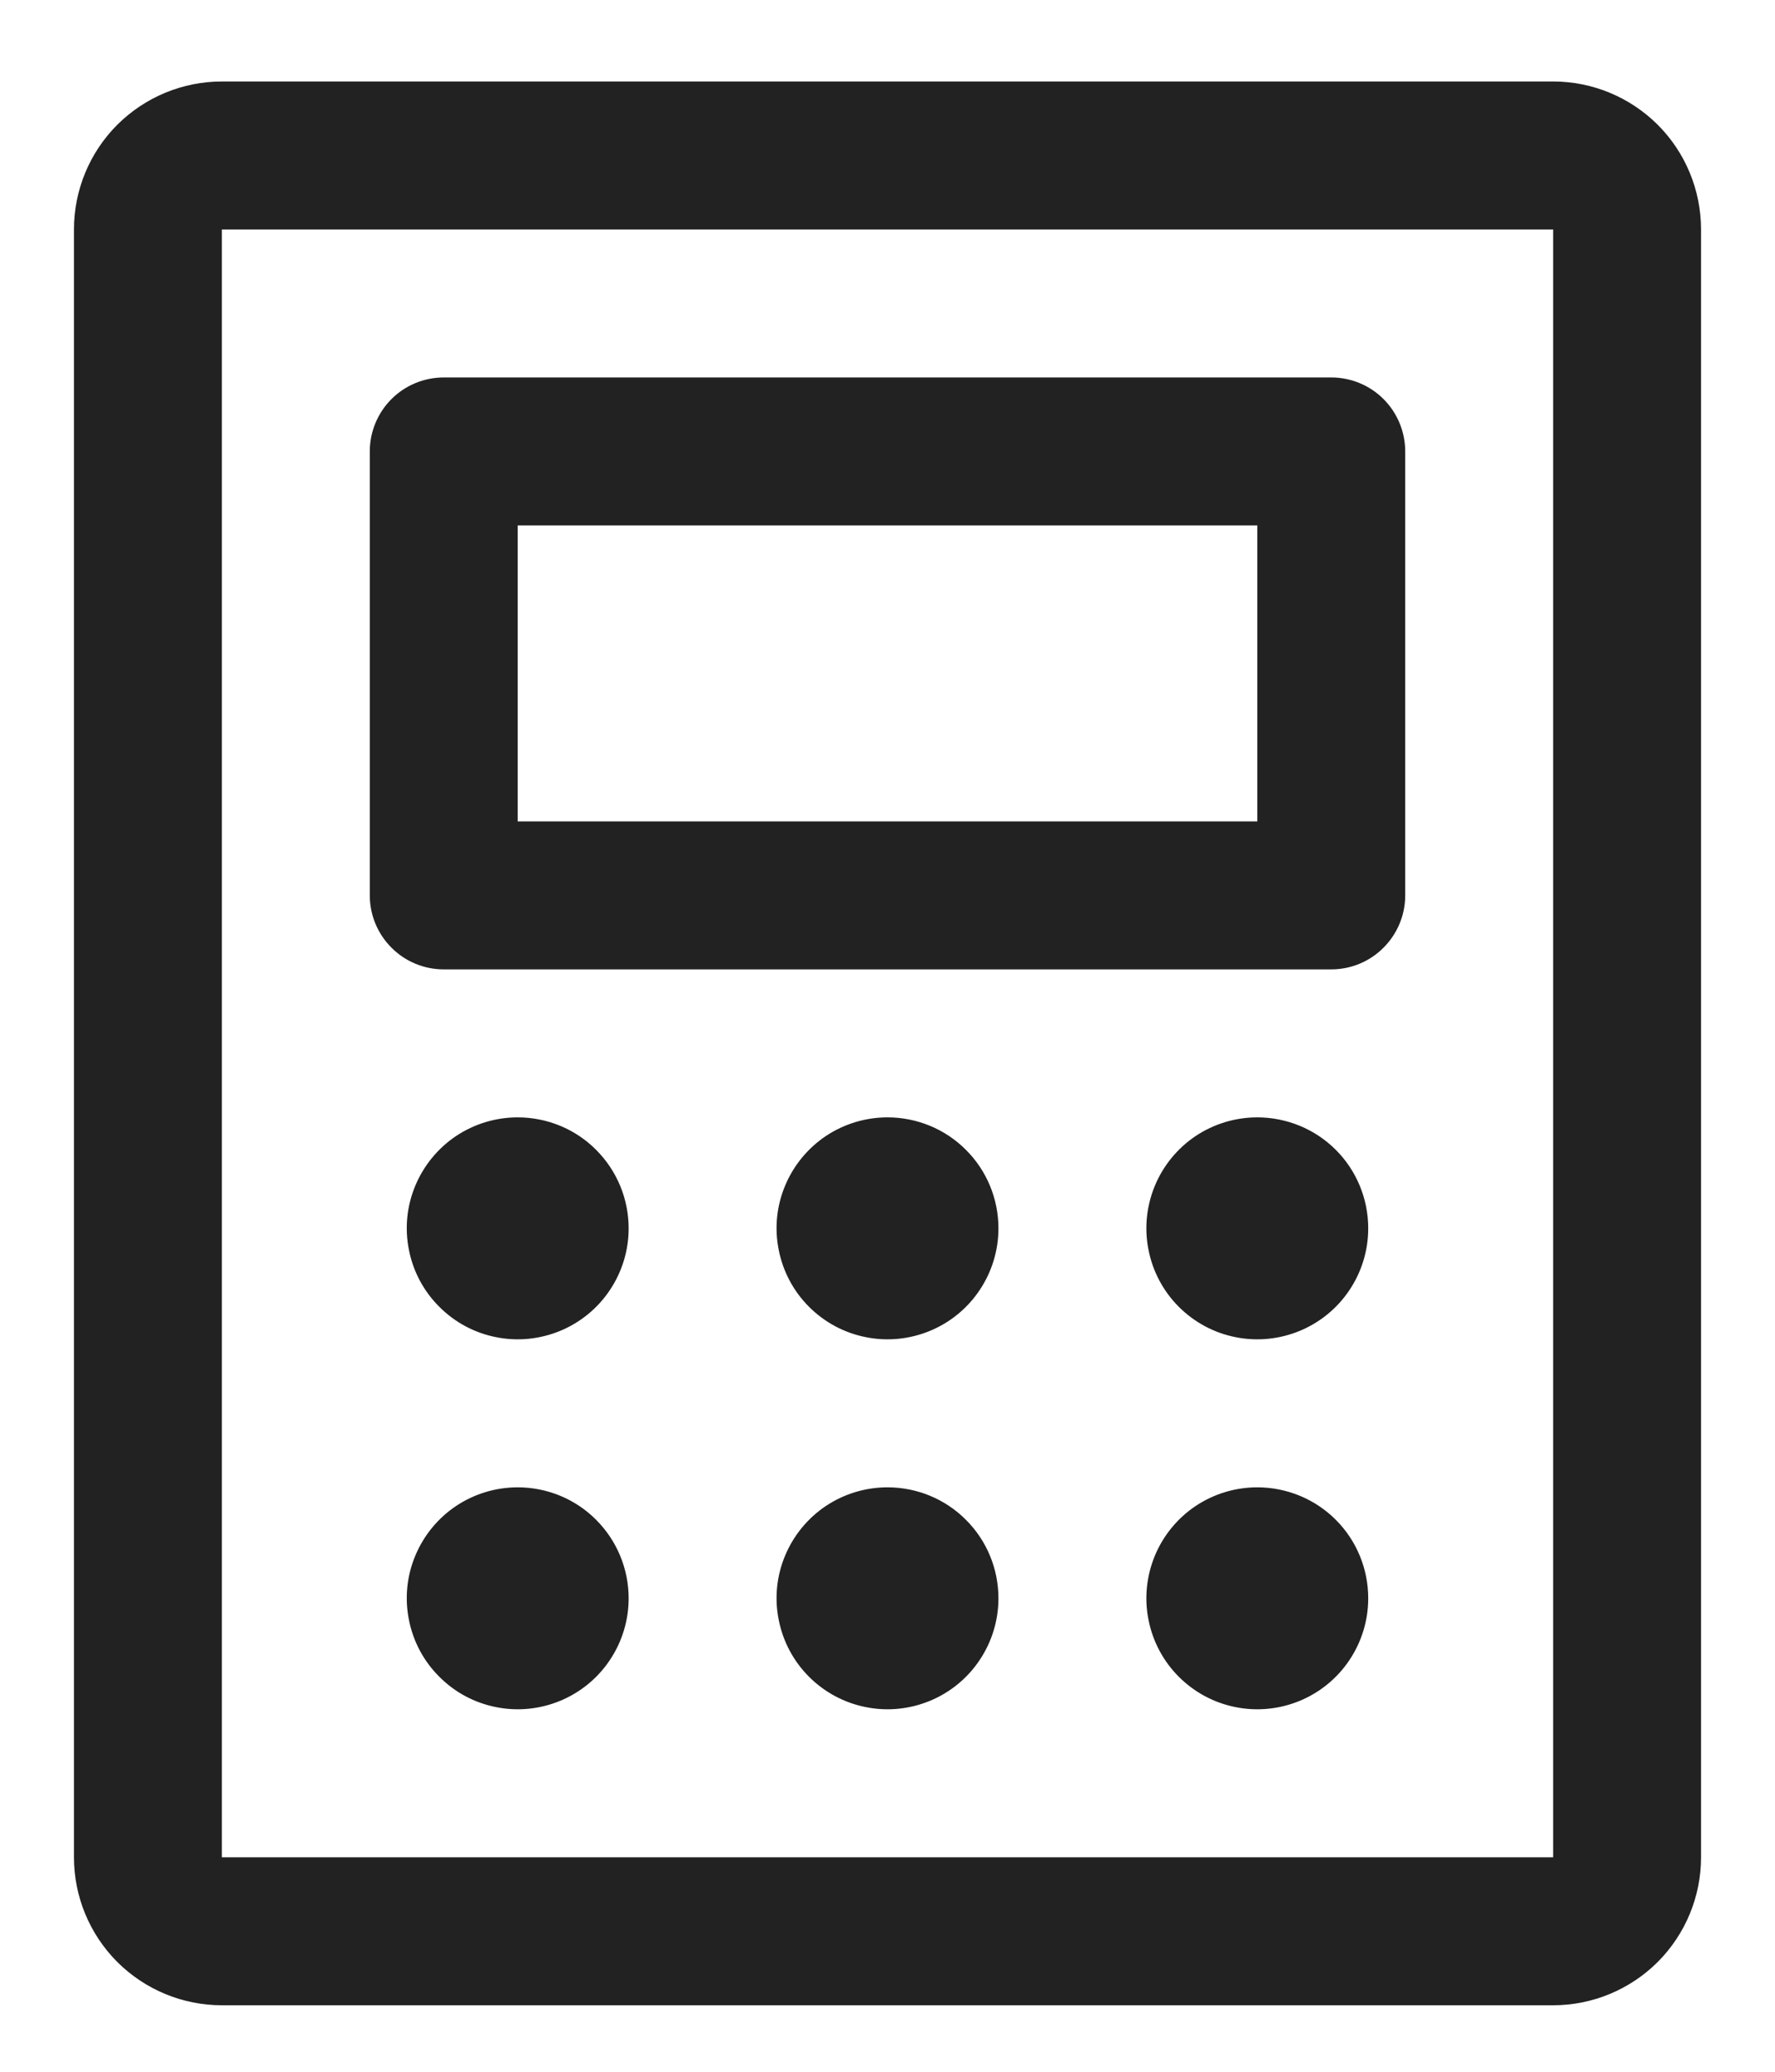 <svg width="18" height="21" viewBox="0 0 18 21" fill="none" xmlns="http://www.w3.org/2000/svg">
<path d="M4.5 9.826H13.5C13.699 9.826 13.89 9.747 14.03 9.606C14.171 9.465 14.25 9.275 14.25 9.076V4.576C14.25 4.377 14.171 4.186 14.03 4.045C13.89 3.905 13.699 3.826 13.5 3.826H4.5C4.301 3.826 4.11 3.905 3.97 4.045C3.829 4.186 3.75 4.377 3.75 4.576V9.076C3.75 9.275 3.829 9.465 3.97 9.606C4.11 9.747 4.301 9.826 4.5 9.826ZM5.25 5.326H12.75V8.326H5.25V5.326ZM15.75 0.826H2.25C1.852 0.826 1.471 0.984 1.189 1.265C0.908 1.546 0.75 1.928 0.75 2.326V18.826C0.75 19.224 0.908 19.605 1.189 19.887C1.471 20.168 1.852 20.326 2.25 20.326H15.75C16.148 20.326 16.529 20.168 16.811 19.887C17.092 19.605 17.25 19.224 17.25 18.826V2.326C17.25 1.928 17.092 1.546 16.811 1.265C16.529 0.984 16.148 0.826 15.75 0.826ZM15.75 18.826H2.25V2.326H15.75V18.826ZM6.375 12.451C6.375 12.673 6.309 12.891 6.185 13.076C6.062 13.261 5.886 13.405 5.681 13.49C5.475 13.575 5.249 13.598 5.031 13.554C4.812 13.511 4.612 13.404 4.455 13.246C4.297 13.089 4.19 12.889 4.147 12.67C4.103 12.452 4.125 12.226 4.211 12.02C4.296 11.815 4.44 11.639 4.625 11.515C4.81 11.392 5.027 11.326 5.25 11.326C5.548 11.326 5.835 11.444 6.045 11.655C6.256 11.866 6.375 12.152 6.375 12.451ZM10.125 12.451C10.125 12.673 10.059 12.891 9.935 13.076C9.812 13.261 9.636 13.405 9.431 13.49C9.225 13.575 8.999 13.598 8.781 13.554C8.562 13.511 8.362 13.404 8.204 13.246C8.047 13.089 7.94 12.889 7.897 12.67C7.853 12.452 7.875 12.226 7.961 12.02C8.046 11.815 8.19 11.639 8.375 11.515C8.56 11.392 8.777 11.326 9 11.326C9.298 11.326 9.585 11.444 9.795 11.655C10.007 11.866 10.125 12.152 10.125 12.451ZM13.875 12.451C13.875 12.673 13.809 12.891 13.685 13.076C13.562 13.261 13.386 13.405 13.181 13.49C12.975 13.575 12.749 13.598 12.53 13.554C12.312 13.511 12.112 13.404 11.954 13.246C11.797 13.089 11.69 12.889 11.647 12.67C11.603 12.452 11.626 12.226 11.711 12.02C11.796 11.815 11.94 11.639 12.125 11.515C12.31 11.392 12.527 11.326 12.75 11.326C13.048 11.326 13.335 11.444 13.546 11.655C13.757 11.866 13.875 12.152 13.875 12.451ZM6.375 16.201C6.375 16.423 6.309 16.641 6.185 16.826C6.062 17.011 5.886 17.155 5.681 17.24C5.475 17.325 5.249 17.348 5.031 17.304C4.812 17.261 4.612 17.154 4.455 16.996C4.297 16.839 4.19 16.639 4.147 16.42C4.103 16.202 4.125 15.976 4.211 15.77C4.296 15.565 4.44 15.389 4.625 15.265C4.81 15.142 5.027 15.076 5.25 15.076C5.548 15.076 5.835 15.194 6.045 15.405C6.256 15.616 6.375 15.902 6.375 16.201ZM10.125 16.201C10.125 16.423 10.059 16.641 9.935 16.826C9.812 17.011 9.636 17.155 9.431 17.24C9.225 17.325 8.999 17.348 8.781 17.304C8.562 17.261 8.362 17.154 8.204 16.996C8.047 16.839 7.94 16.639 7.897 16.42C7.853 16.202 7.875 15.976 7.961 15.77C8.046 15.565 8.19 15.389 8.375 15.265C8.56 15.142 8.777 15.076 9 15.076C9.298 15.076 9.585 15.194 9.795 15.405C10.007 15.616 10.125 15.902 10.125 16.201ZM13.875 16.201C13.875 16.423 13.809 16.641 13.685 16.826C13.562 17.011 13.386 17.155 13.181 17.24C12.975 17.325 12.749 17.348 12.53 17.304C12.312 17.261 12.112 17.154 11.954 16.996C11.797 16.839 11.69 16.639 11.647 16.42C11.603 16.202 11.626 15.976 11.711 15.77C11.796 15.565 11.94 15.389 12.125 15.265C12.31 15.142 12.527 15.076 12.75 15.076C13.048 15.076 13.335 15.194 13.546 15.405C13.757 15.616 13.875 15.902 13.875 16.201Z" fill="#222222"/>
</svg>
